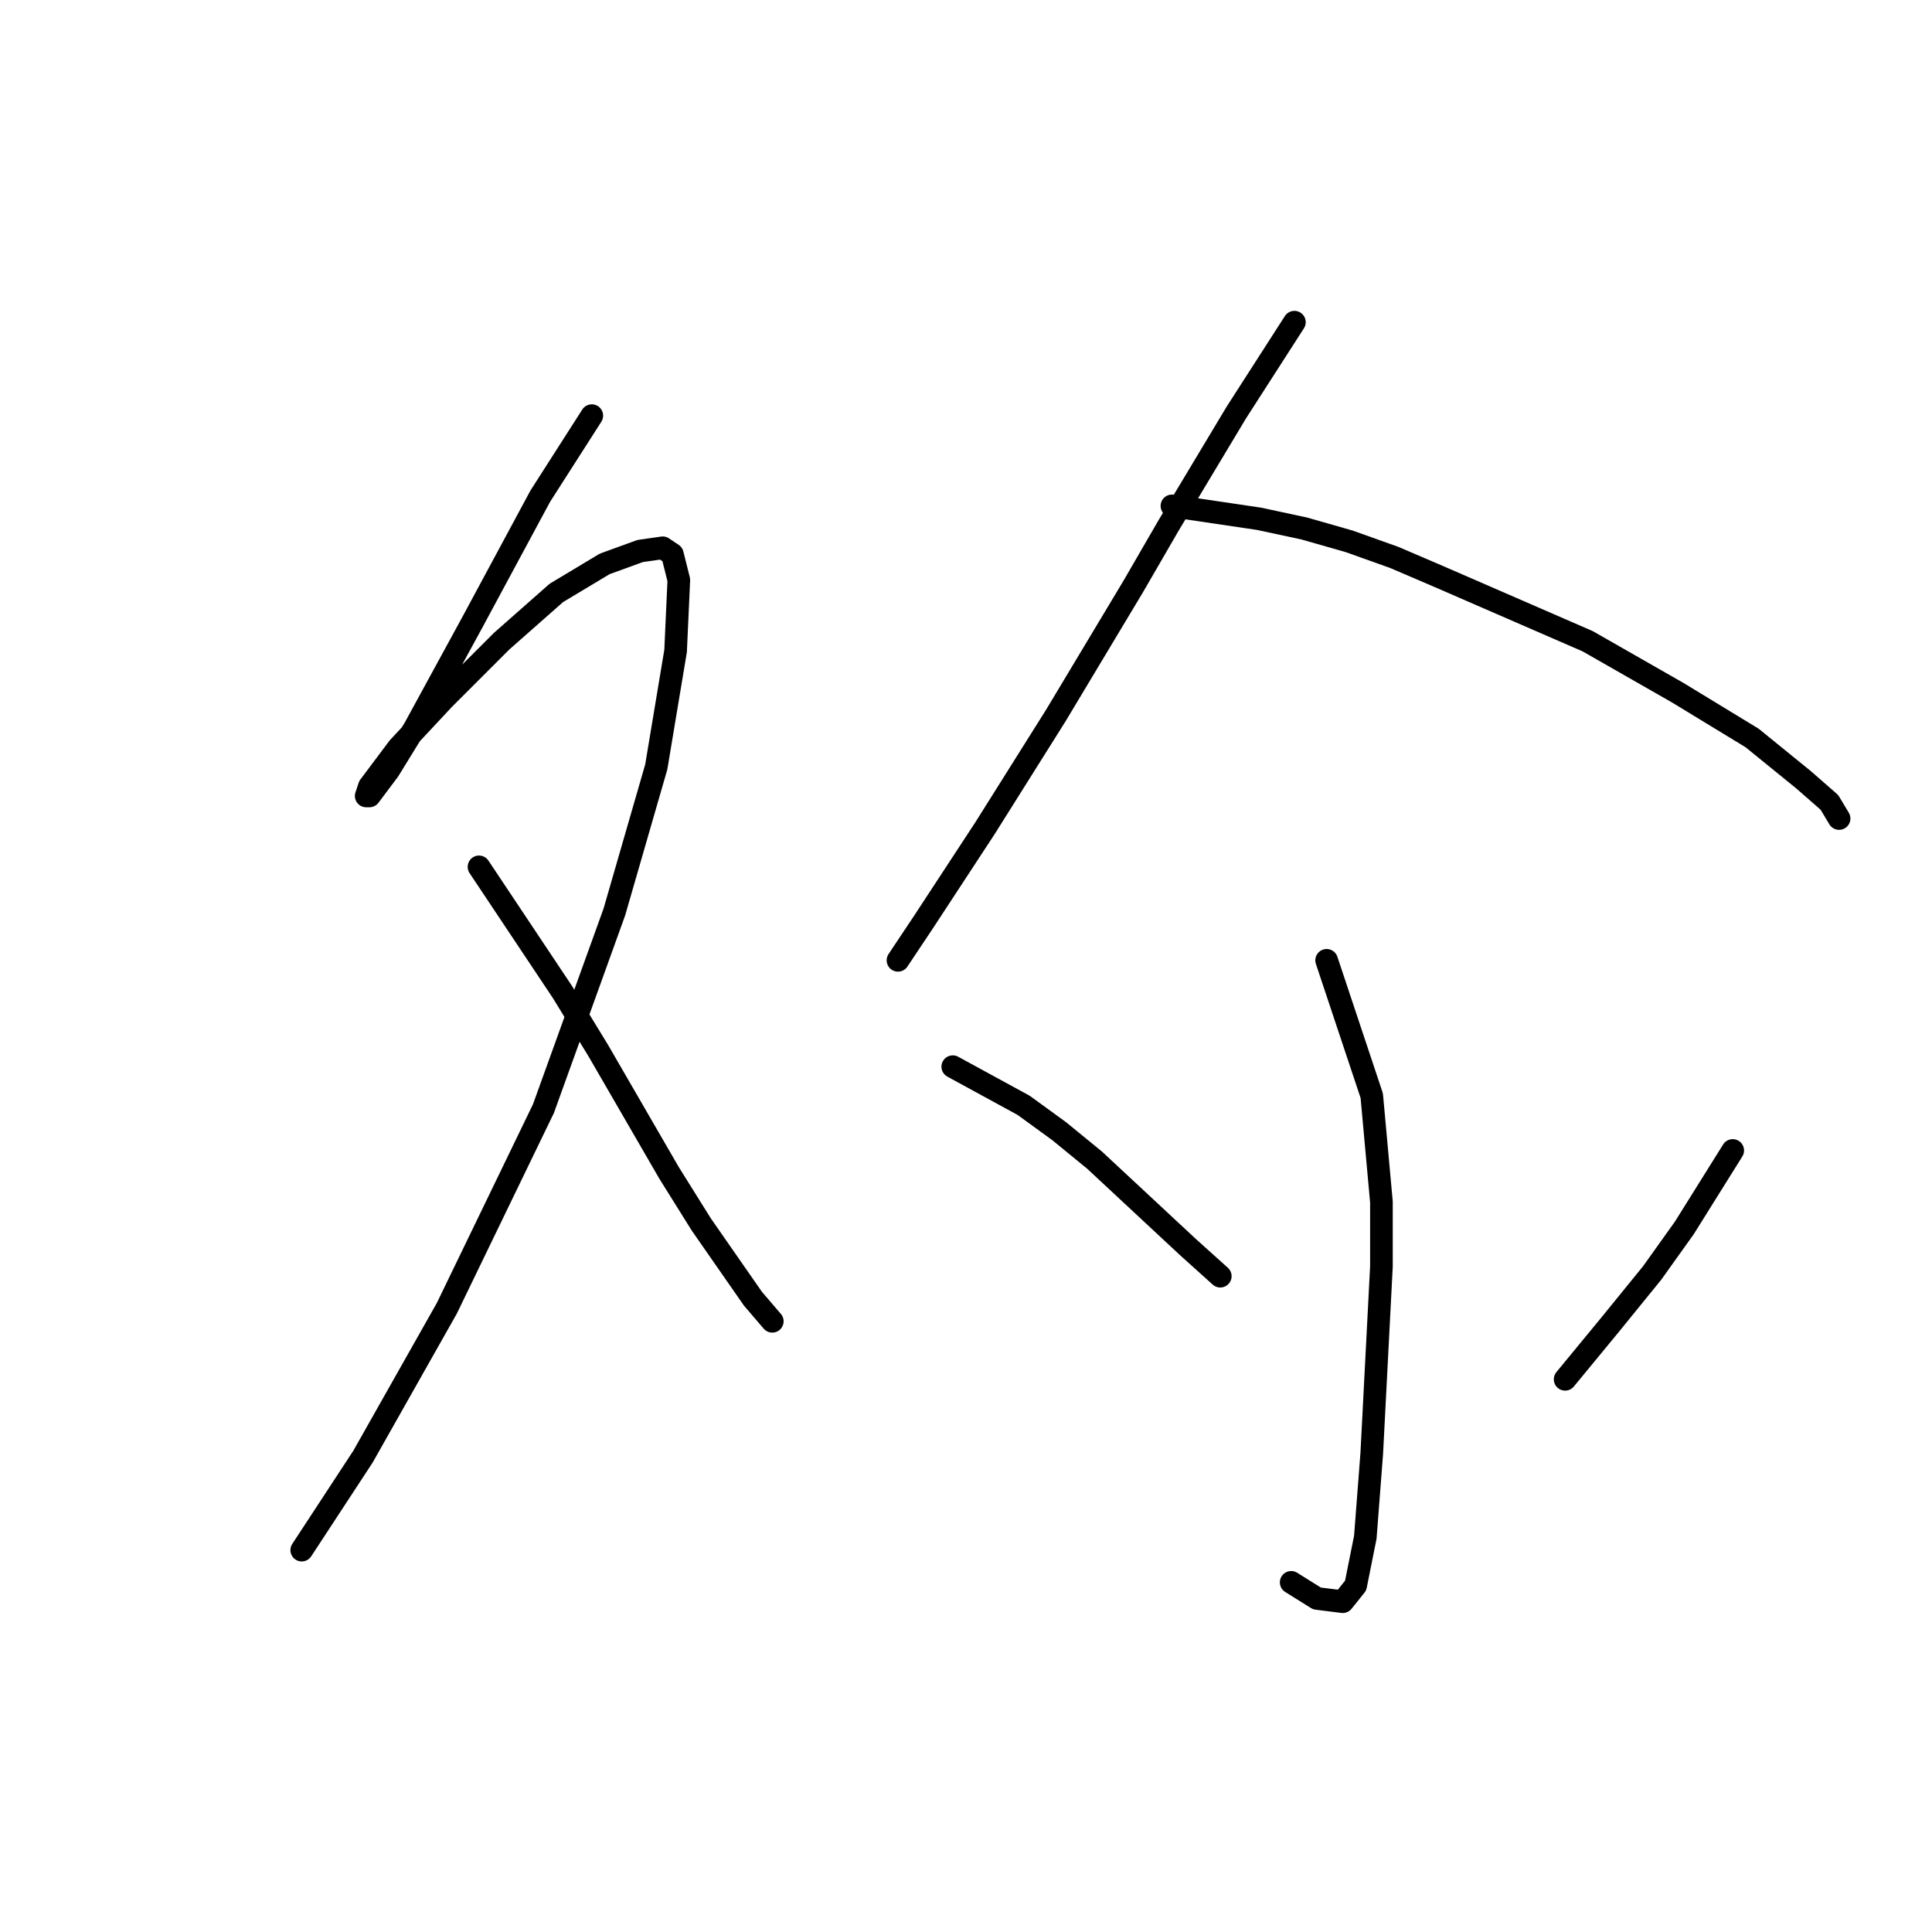 <?xml version="1.0" standalone="no"?>
    <svg width="256" height="256" xmlns="http://www.w3.org/2000/svg" version="1.1">
    <polyline stroke="black" stroke-width="3" stroke-linecap="round" fill="transparent" stroke-linejoin="round" points="78.417 55.075 71.584 65.752 68.595 71.304 65.605 76.855 62.616 82.407 54.929 96.5 51.512 102.052 48.95 105.468 48.523 105.468 48.95 104.187 52.793 99.062 58.772 92.656 66.459 84.969 73.719 78.564 80.125 74.72 84.823 73.012 87.812 72.585 89.093 73.439 89.947 76.855 89.52 86.251 86.958 101.625 81.406 120.842 72.011 146.893 59.199 173.37 48.096 193.015 39.982 205.399 39.982 205.399 " />
        <polyline stroke="black" stroke-width="3" stroke-linecap="round" fill="transparent" stroke-linejoin="round" points="63.47 114.863 74.573 131.519 79.271 139.206 88.666 155.434 92.937 162.267 99.77 172.089 102.332 175.078 102.332 175.078 " />
        <polyline stroke="black" stroke-width="3" stroke-linecap="round" fill="transparent" stroke-linejoin="round" points="171.515 42.691 163.828 54.648 154.86 69.595 150.162 77.709 139.913 94.792 130.518 109.739 122.404 122.123 118.987 127.248 118.987 127.248 " />
        <polyline stroke="black" stroke-width="3" stroke-linecap="round" fill="transparent" stroke-linejoin="round" points="155.287 67.033 166.818 68.741 172.796 70.022 178.775 71.731 184.754 73.866 190.733 76.428 210.377 84.969 222.335 91.802 232.157 97.781 238.99 103.333 242.407 106.322 243.688 108.458 243.688 108.458 " />
        <polyline stroke="black" stroke-width="3" stroke-linecap="round" fill="transparent" stroke-linejoin="round" points="175.786 127.248 181.765 145.184 183.046 159.277 183.046 167.818 181.765 192.588 180.911 203.691 179.629 210.097 177.921 212.232 174.505 211.805 171.088 209.67 171.088 209.67 " />
        <polyline stroke="black" stroke-width="3" stroke-linecap="round" fill="transparent" stroke-linejoin="round" points="126.247 141.341 135.642 146.466 140.34 149.882 145.038 153.726 157.422 165.256 161.693 169.1 161.693 169.1 " />
        <polyline stroke="black" stroke-width="3" stroke-linecap="round" fill="transparent" stroke-linejoin="round" points="229.595 152.444 223.189 162.694 218.919 168.673 213.367 175.505 207.388 182.765 207.388 182.765 " />
        </svg>